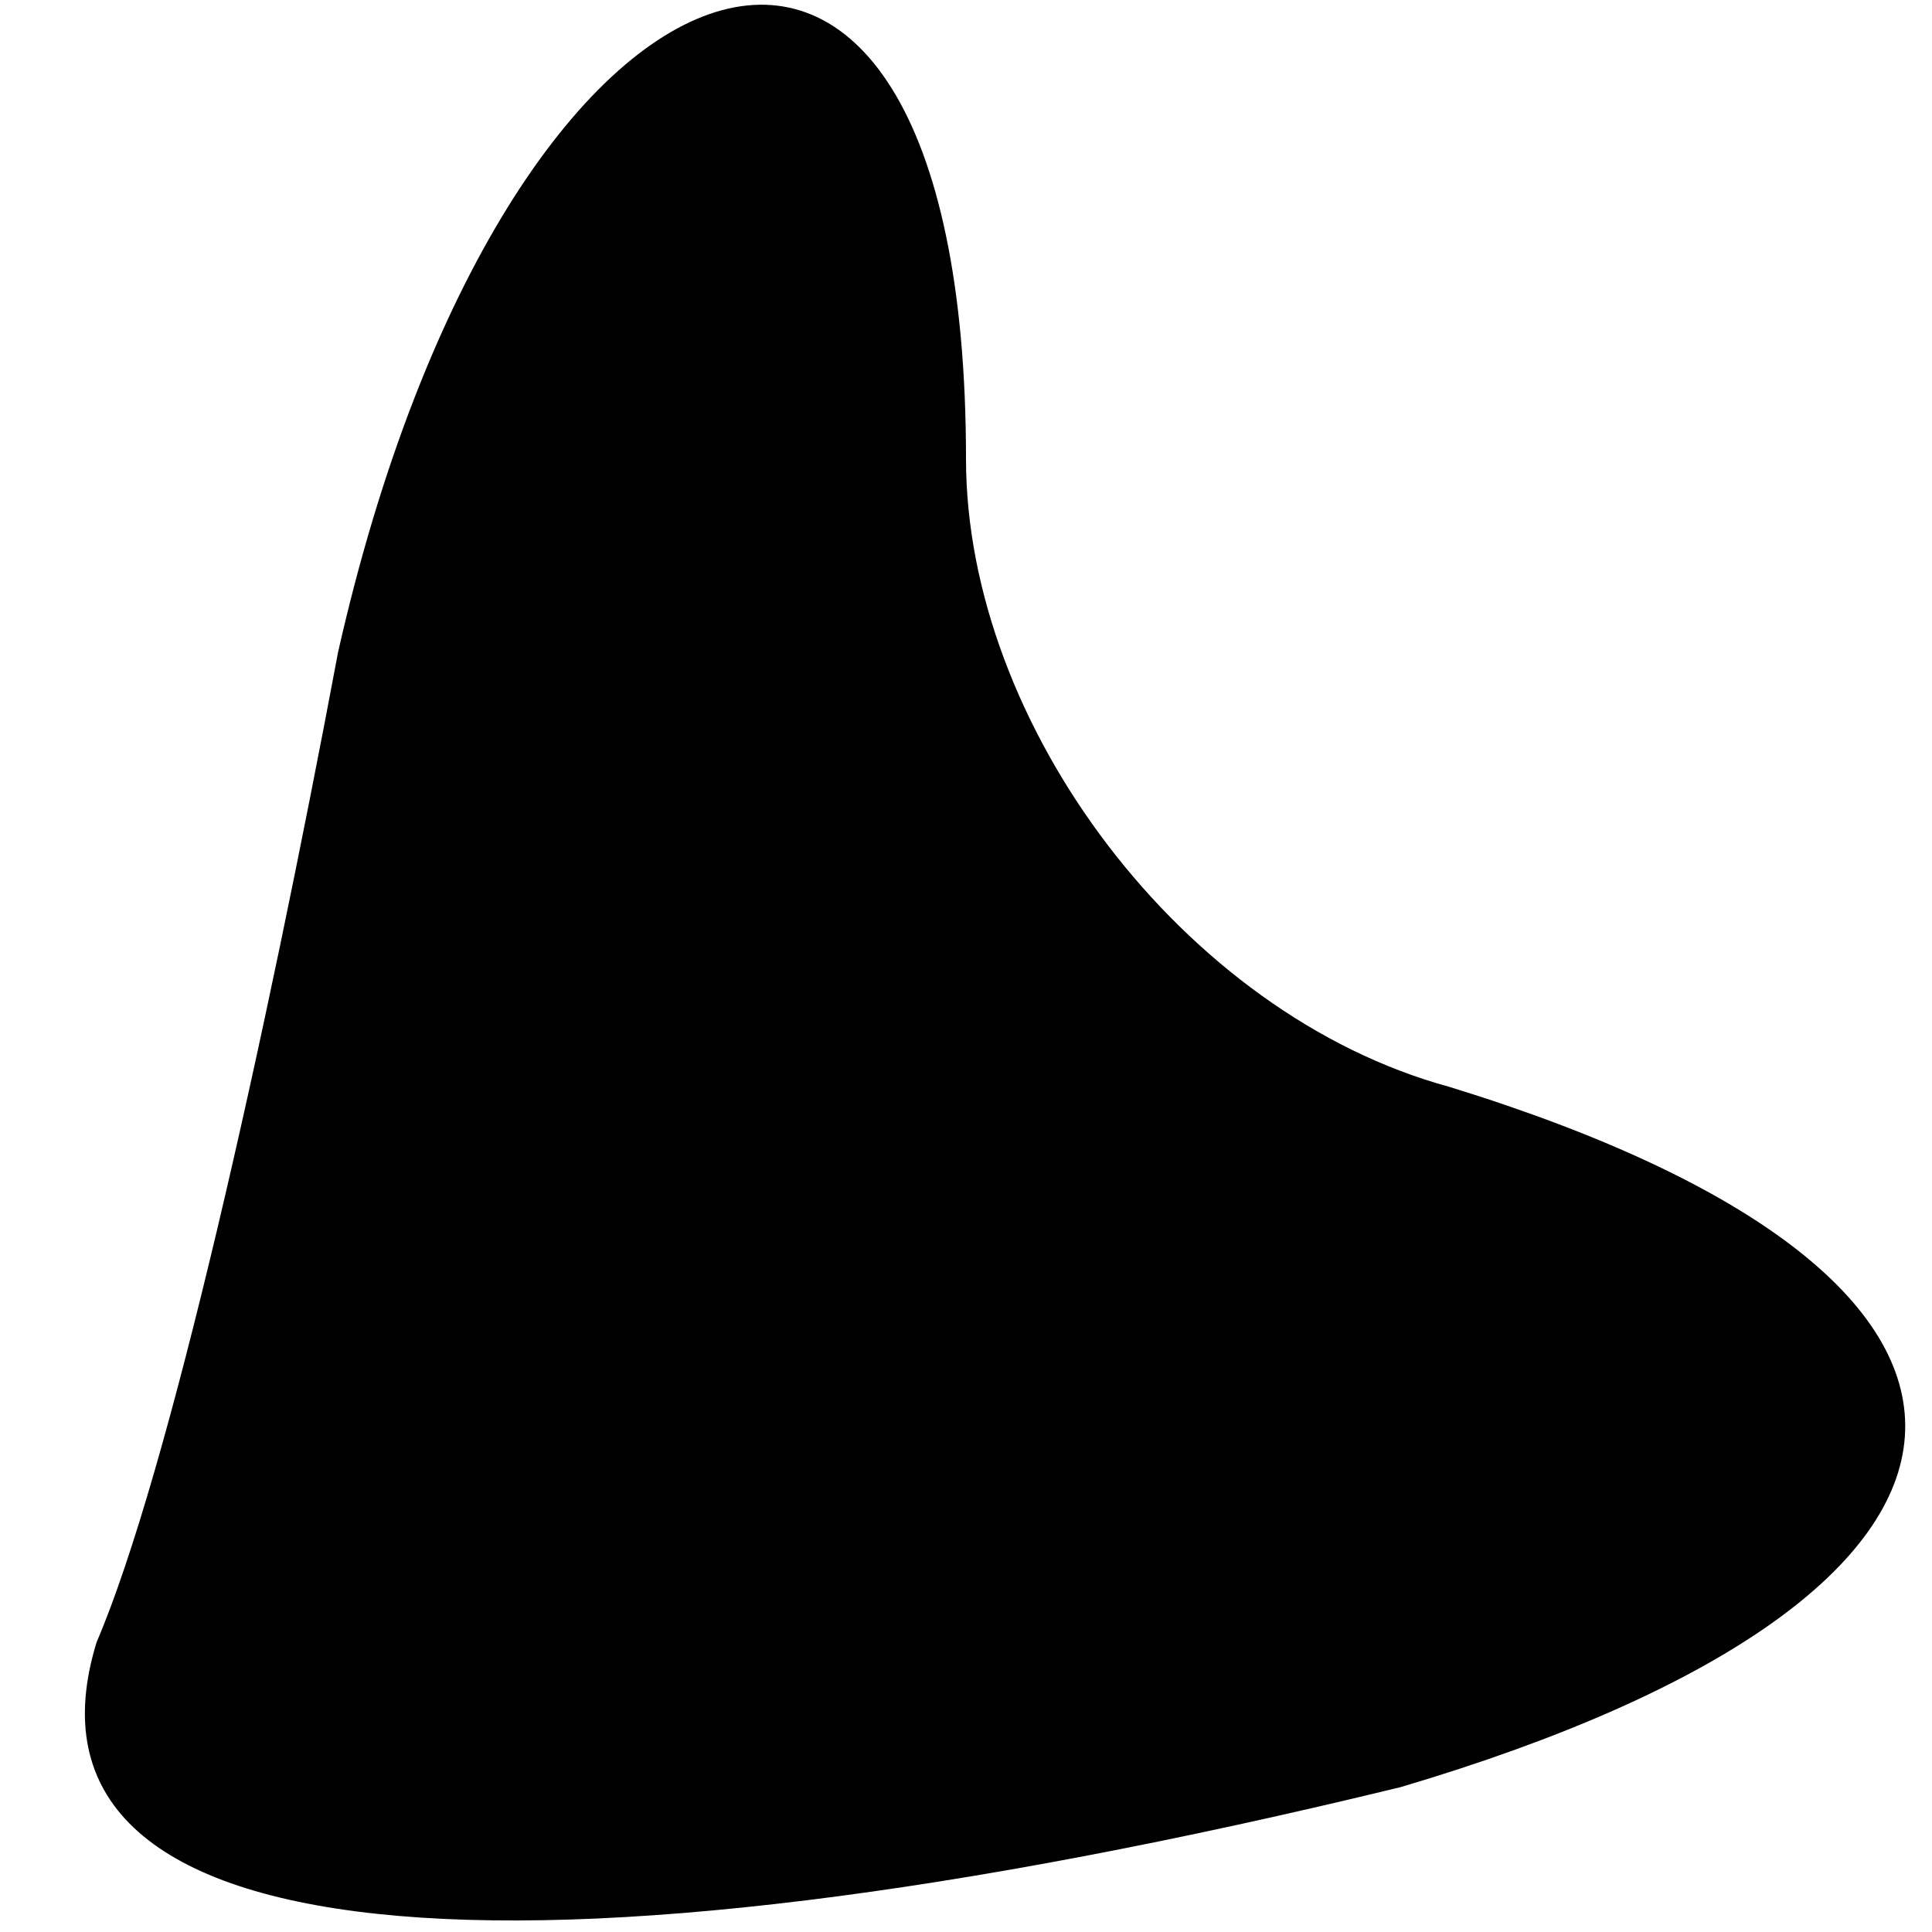 <?xml version="1.0" standalone="no"?>
<!DOCTYPE svg PUBLIC "-//W3C//DTD SVG 20010904//EN"
 "http://www.w3.org/TR/2001/REC-SVG-20010904/DTD/svg10.dtd">
<svg version="1.0" xmlns="http://www.w3.org/2000/svg"
 width="8pt" height="8pt" viewBox="0 0 8 8"
 preserveAspectRatio="xMidYMid meet">
<g transform="translate(0,8) scale(0.1,-0.1)"
fill="#000000" stroke="none">
<path fill="#000000" stroke="none" d="M14 53 c-3 -16 -7 -34 -10 -41 -4 -13
17 -15 54 -6 27 8 28 21 2 29 -11 3 -20 15 -20 26 0 29 -19 23 -26 -8z"/>
</g>
</svg>
